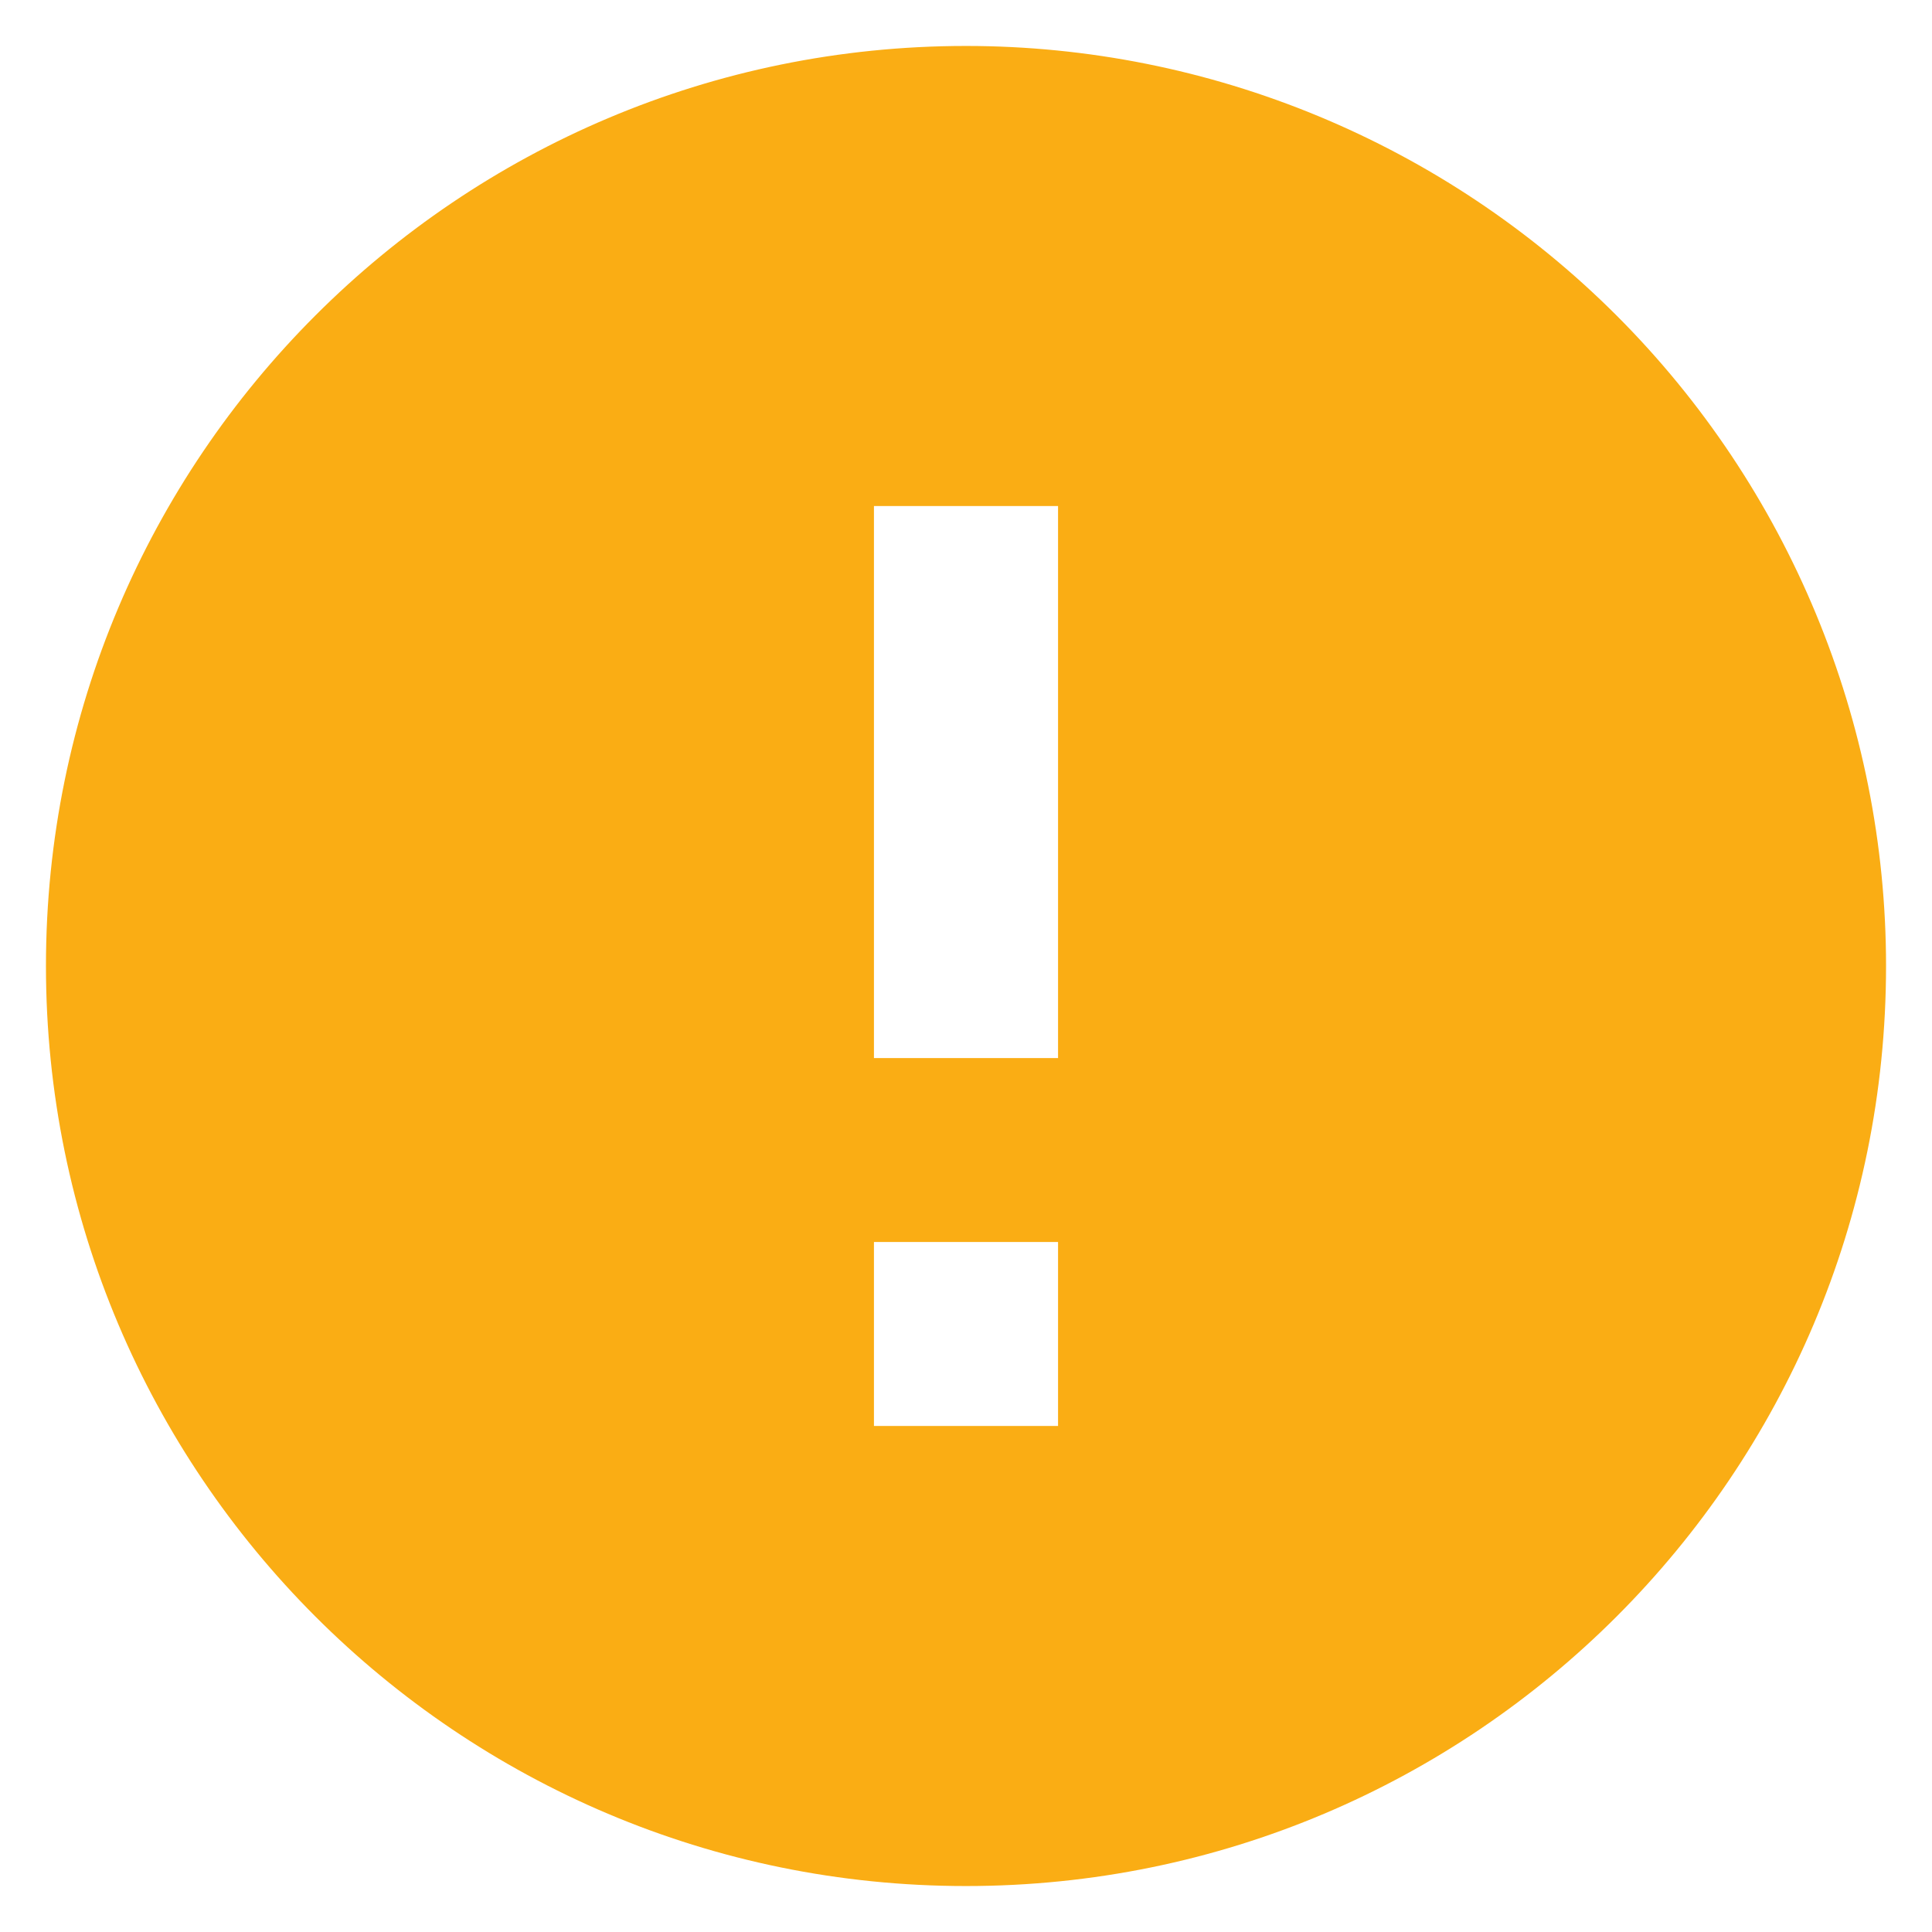 <?xml version="1.0" encoding="UTF-8"?>
<svg width="14px" height="14px" viewBox="0 0 14 14" version="1.1" xmlns="http://www.w3.org/2000/svg" xmlns:xlink="http://www.w3.org/1999/xlink">
    <!-- Generator: Sketch 63 (92445) - https://sketch.com -->
    <title>Icon - 警告-24</title>
    <desc>Created with Sketch.</desc>
    <g id="标识管理" stroke="none" stroke-width="1" fill="none" fill-rule="evenodd">
        <g id="标识使用新增" transform="translate(-203, -468)" fill="#FAAD14" fill-rule="nonzero">
            <g id="溯源标识使用" transform="translate(156, 200)">
                <g id="编组-5" transform="translate(0, 147)">
                    <g id="第一条" transform="translate(0, 38)">
                        <g id="编组-10" transform="translate(11, 41)">
                            <g id="Icon---警告-24" transform="translate(35, 41)">
                                <rect id="矩形" opacity="0" x="0" y="0" width="16" height="16"></rect>
                                <path d="M8.667,8.667 L7.333,8.667 L7.333,4.667 L8.667,4.667 L8.667,8.667 Z M8.667,11.333 L7.333,11.333 L7.333,10 L8.667,10 L8.667,11.333 Z M8,1.333 C4.318,1.333 1.333,4.318 1.333,8 C1.333,11.682 4.318,14.667 8,14.667 C11.682,14.667 14.667,11.682 14.667,8 C14.667,6.232 13.964,4.536 12.714,3.286 C11.464,2.036 9.768,1.333 8,1.333 Z" id="形状"></path>
                            </g>
                        </g>
                    </g>
                </g>
            </g>
        </g>
    </g>
</svg>